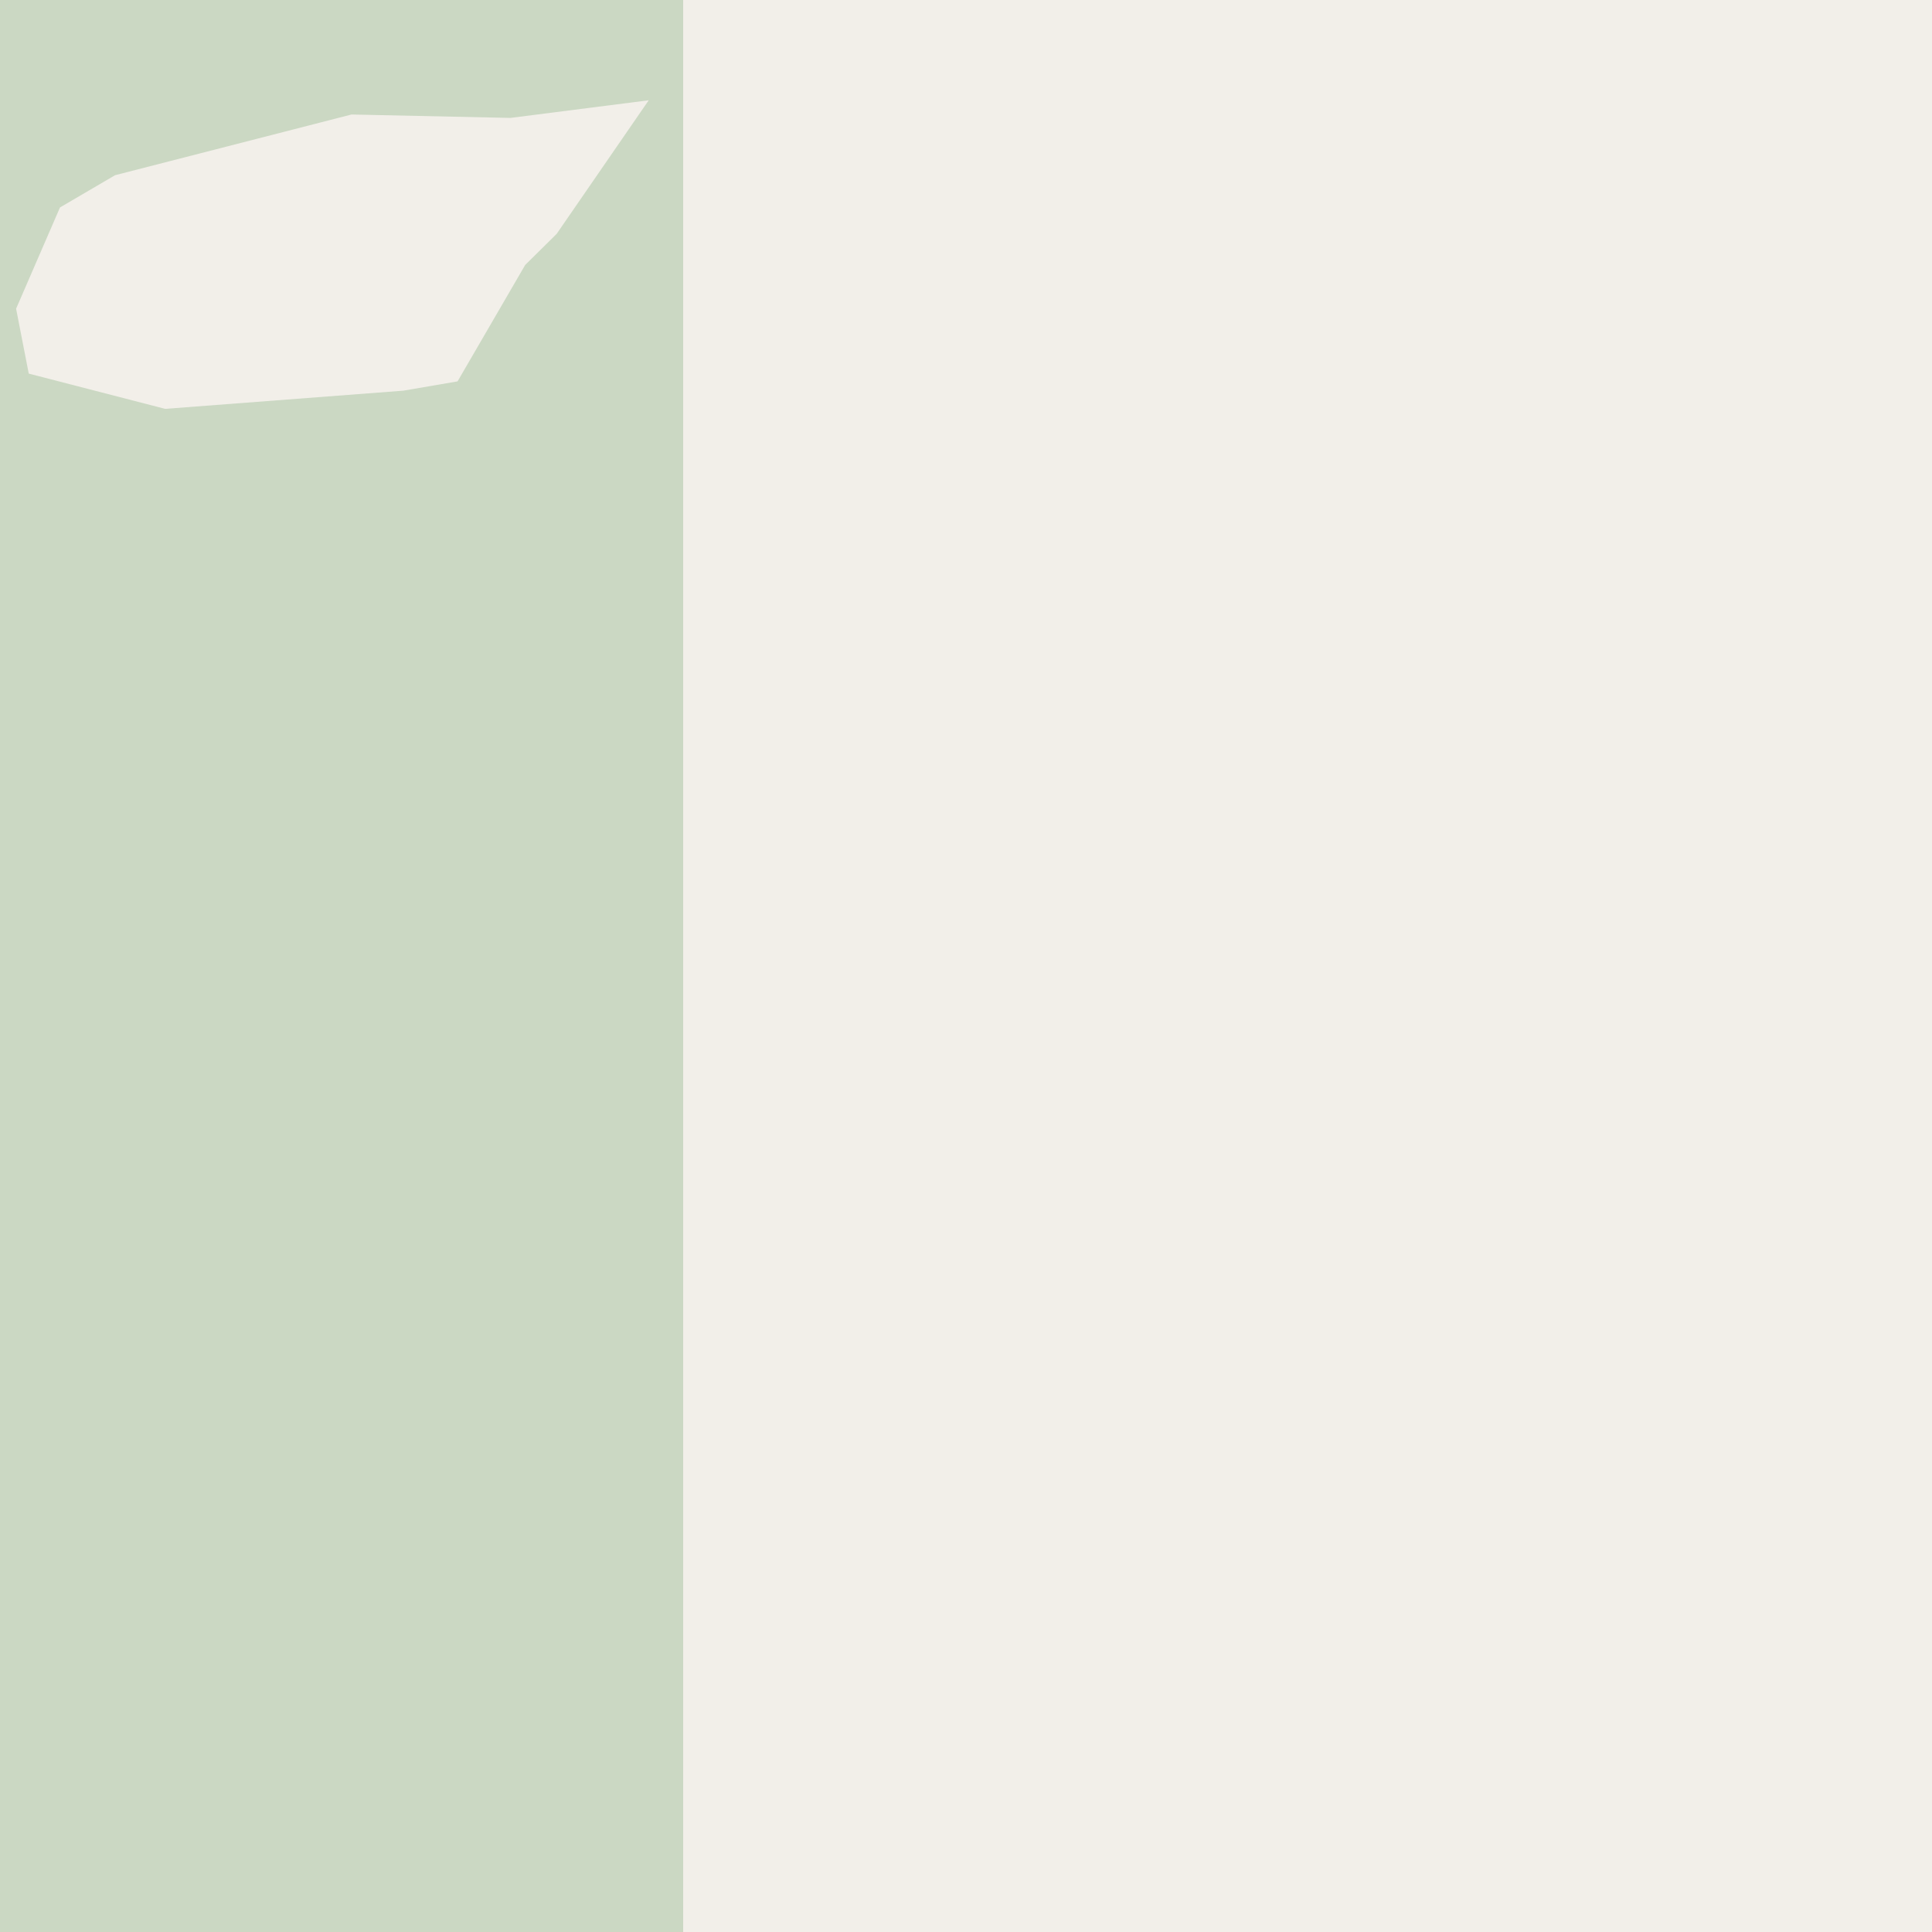 <?xml version="1.0" encoding="UTF-8"?>
<svg xmlns="http://www.w3.org/2000/svg" xmlns:xlink="http://www.w3.org/1999/xlink" width="256pt" height="256pt" viewBox="0 0 256 256" version="1.1">
<g id="surface2">
<rect x="0" y="0" width="256" height="256" style="fill:rgb(94.902%,93.725%,91.373%);fill-opacity:1;stroke:none;"/>
<path style=" stroke:none;fill-rule:evenodd;fill:rgb(79.608%,84.706%,76.471%);fill-opacity:1;" d="M -4 260 L -4 -4 L -4 260 L 90.523 260 L 90.523 -4 L -4 -4 Z M -4 260 Z M -4 -4 Z M -4 260 Z M -4 -4 Z M -4 260 Z M -4 -4 Z M -4 -4 Z M -4 260 Z M -4 260 Z M 7.949 27.488 L 15.25 23.215 L 46.578 15.172 L 67.637 15.625 L 85.957 13.289 L 73.758 30.992 L 69.59 35.109 L 60.629 50.535 L 53.445 51.766 L 21.887 54.176 L 3.809 49.504 L 2.133 40.906 Z M 7.949 27.488 "/>
<path style=" stroke:none;fill-rule:evenodd;fill:rgb(60%,70.196%,80%);fill-opacity:1;" d="M -4 259 L -4 -4 L 259 -4 L -4 -4 Z M -8238093.879 5629450.98 Z M -8238093.879 5629450.98 Z M -8238093.879 5628194.547 Z M -8238093.879 5628194.547 Z M -8238093.879 5629450.98 Z M -8238093.879 5628194.547 Z M -8238093.879 5628194.547 Z M -8238093.879 5628194.547 Z M -8238093.879 5629450.98 Z M -8238093.879 5628194.547 Z M -8238093.879 5628194.547 "/>
<path style="fill:none;stroke-width:1;stroke-linecap:round;stroke-linejoin:round;stroke:rgb(70.196%,77.647%,83.137%);stroke-opacity:1;stroke-miterlimit:10;" d="M -4 259 L -4 -4 L 259 -4 L -4 -4 L -4 259 "/>
<path style=" stroke:none;fill-rule:evenodd;fill:rgb(60%,70.196%,80%);fill-opacity:1;" d="M -4 259 L -4 -4 L 259 -4 L -4 -4 Z M -8238093.879 5629450.98 Z M -8238093.879 5629450.98 Z M -8238093.879 5628194.547 Z M -8238093.879 5628194.547 Z M -8238093.879 5629450.98 Z M -8238093.879 5628194.547 Z M -8238093.879 5628194.547 Z M -8238093.879 5628194.547 Z M -8238093.879 5629450.98 Z M -8238093.879 5628194.547 Z M -8238093.879 5628194.547 "/>
<path style="fill:none;stroke-width:1;stroke-linecap:round;stroke-linejoin:round;stroke:rgb(70.196%,77.647%,83.137%);stroke-opacity:1;stroke-miterlimit:10;" d="M -4 259 L -4 -4 L 259 -4 L -4 -4 L -4 259 "/>
</g>
</svg>

